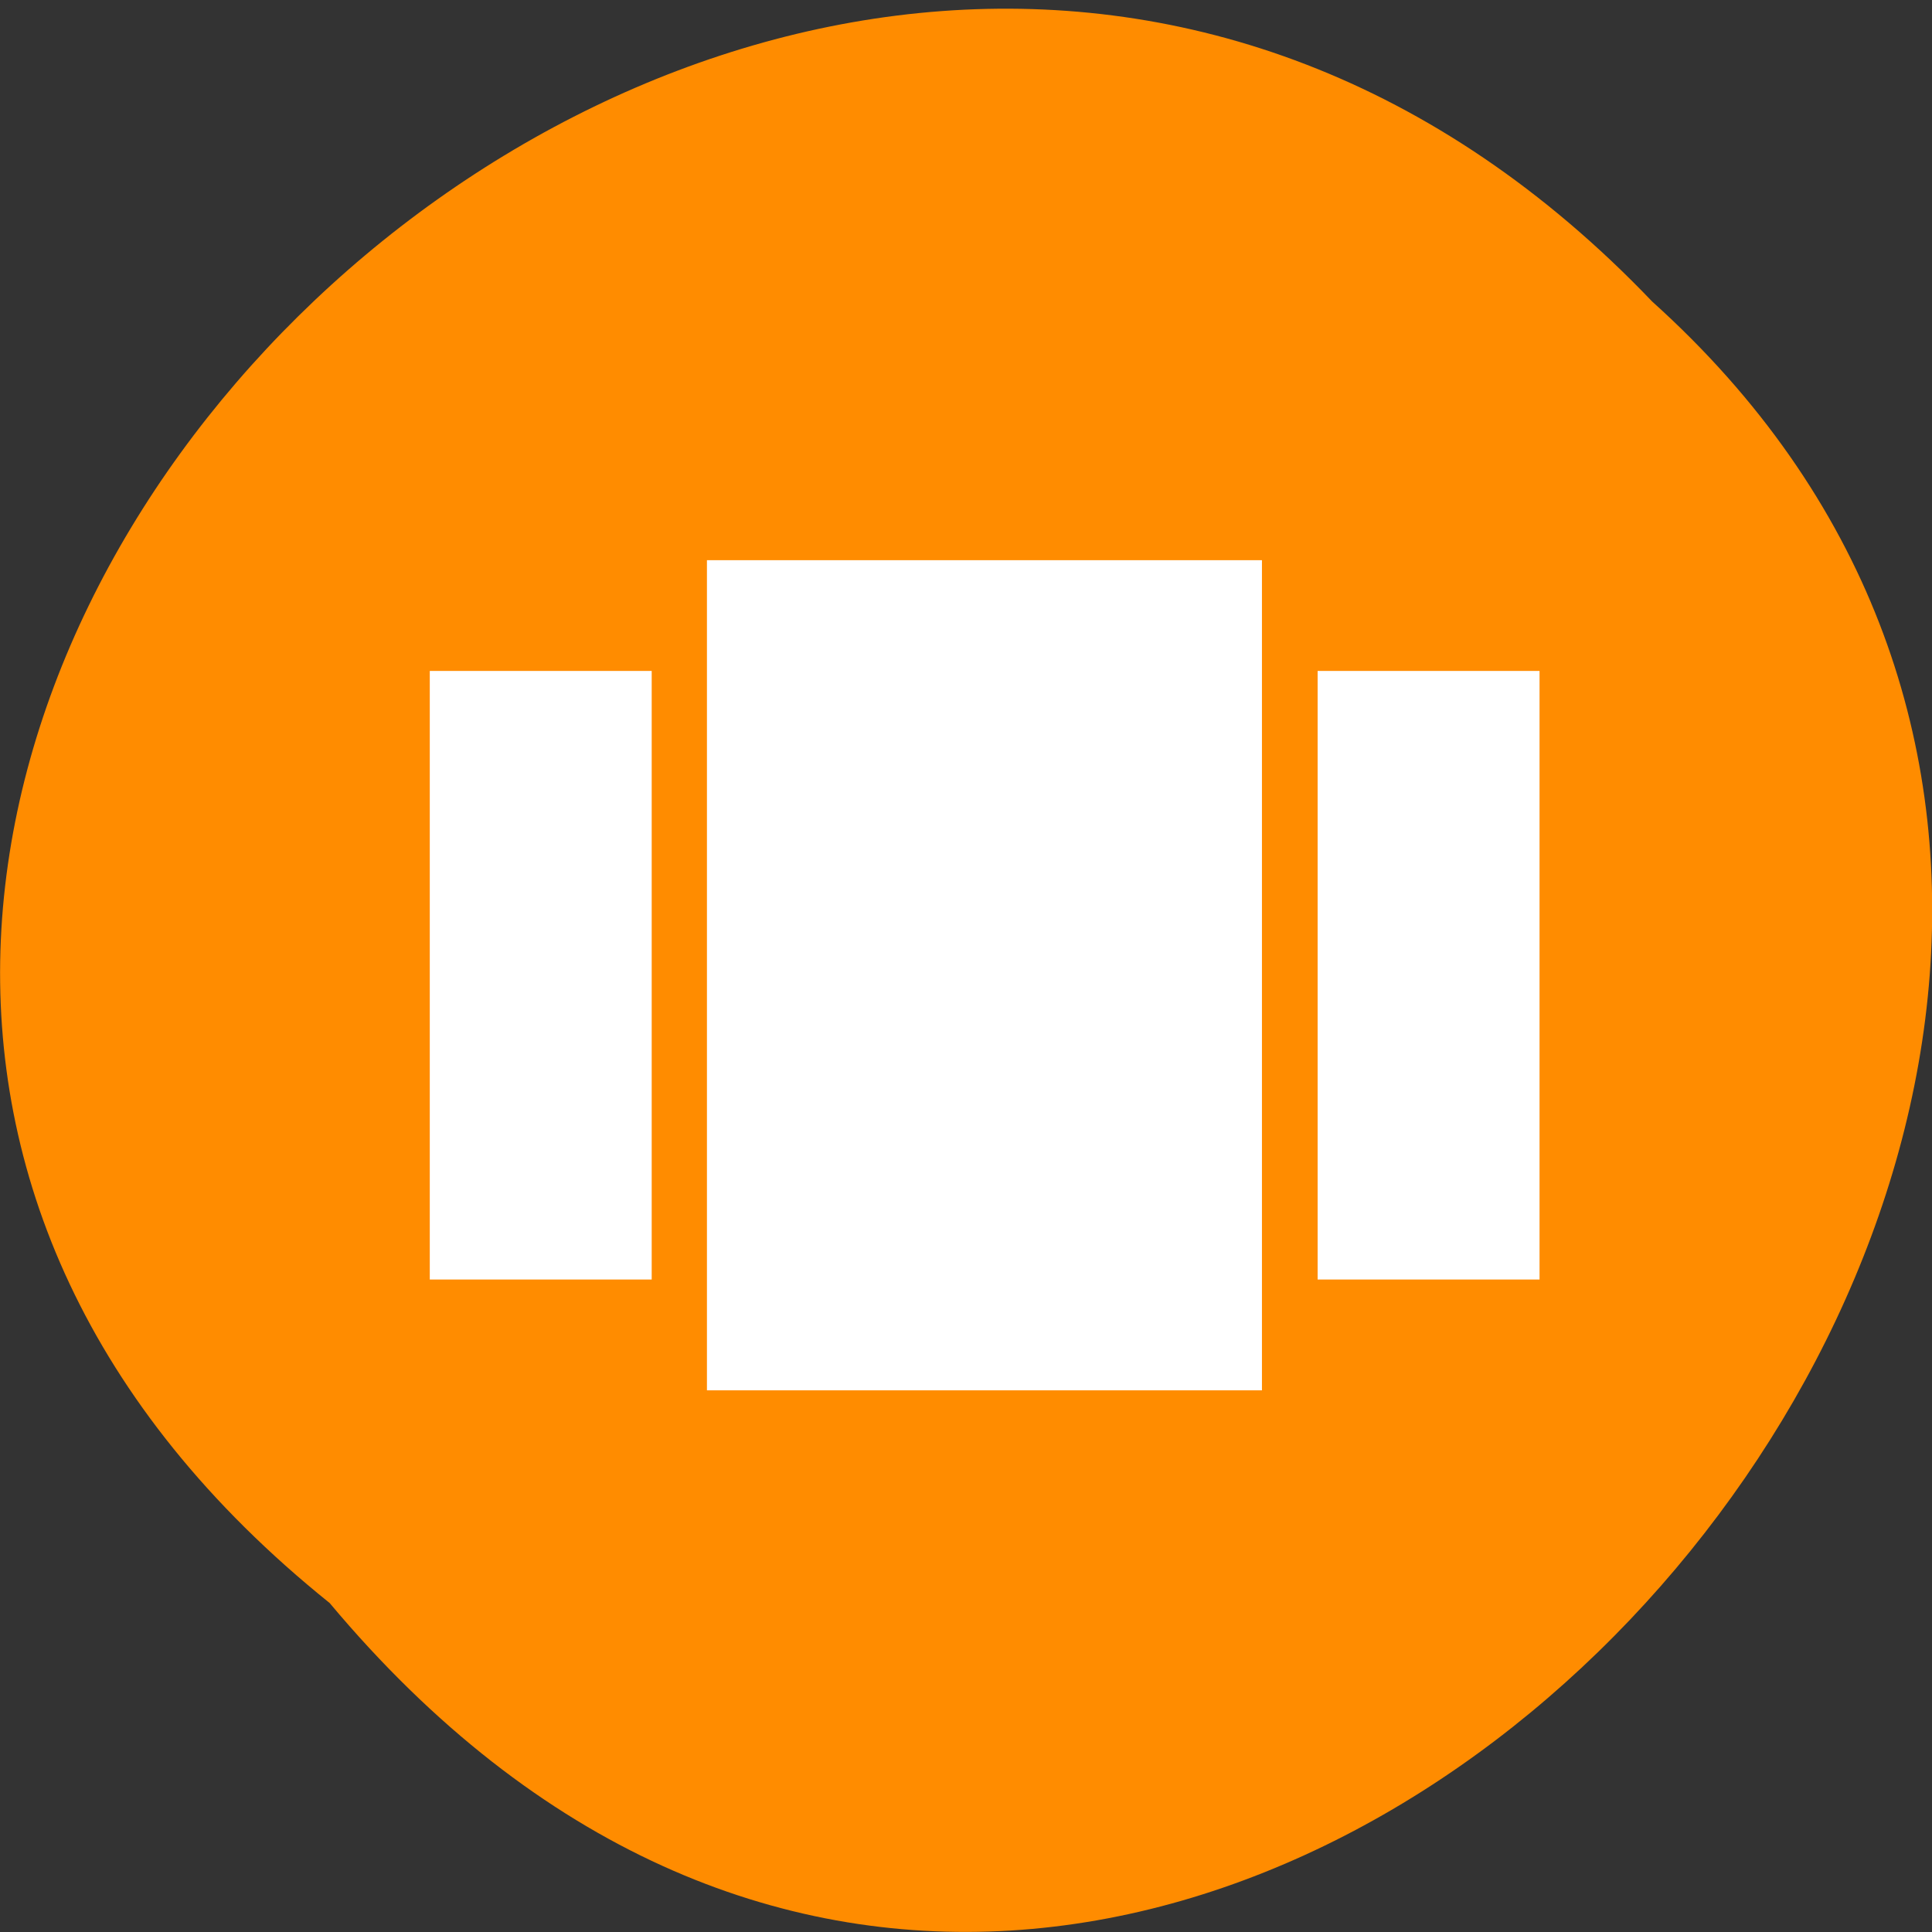 <svg xmlns="http://www.w3.org/2000/svg" viewBox="0 0 22 22"><rect x="0" y="0" width="22" height="22" fill="#333333" stroke="none"/><path d="m 3.754 18.254 c -11.16 -8.969 5.18 -25.16 15.06 -14.82 c 9.898 8.906 -5.551 26.18 -15.06 14.82" fill="#ff8c00"/><path d="m 8.05 15.832 h 6.32 v -9.453 h -6.32 m -3.156 8.191 h 2.527 v -6.93 h -2.527 m 10.11 0 v 6.93 h 2.527 v -6.93" fill="#fff"/></svg>